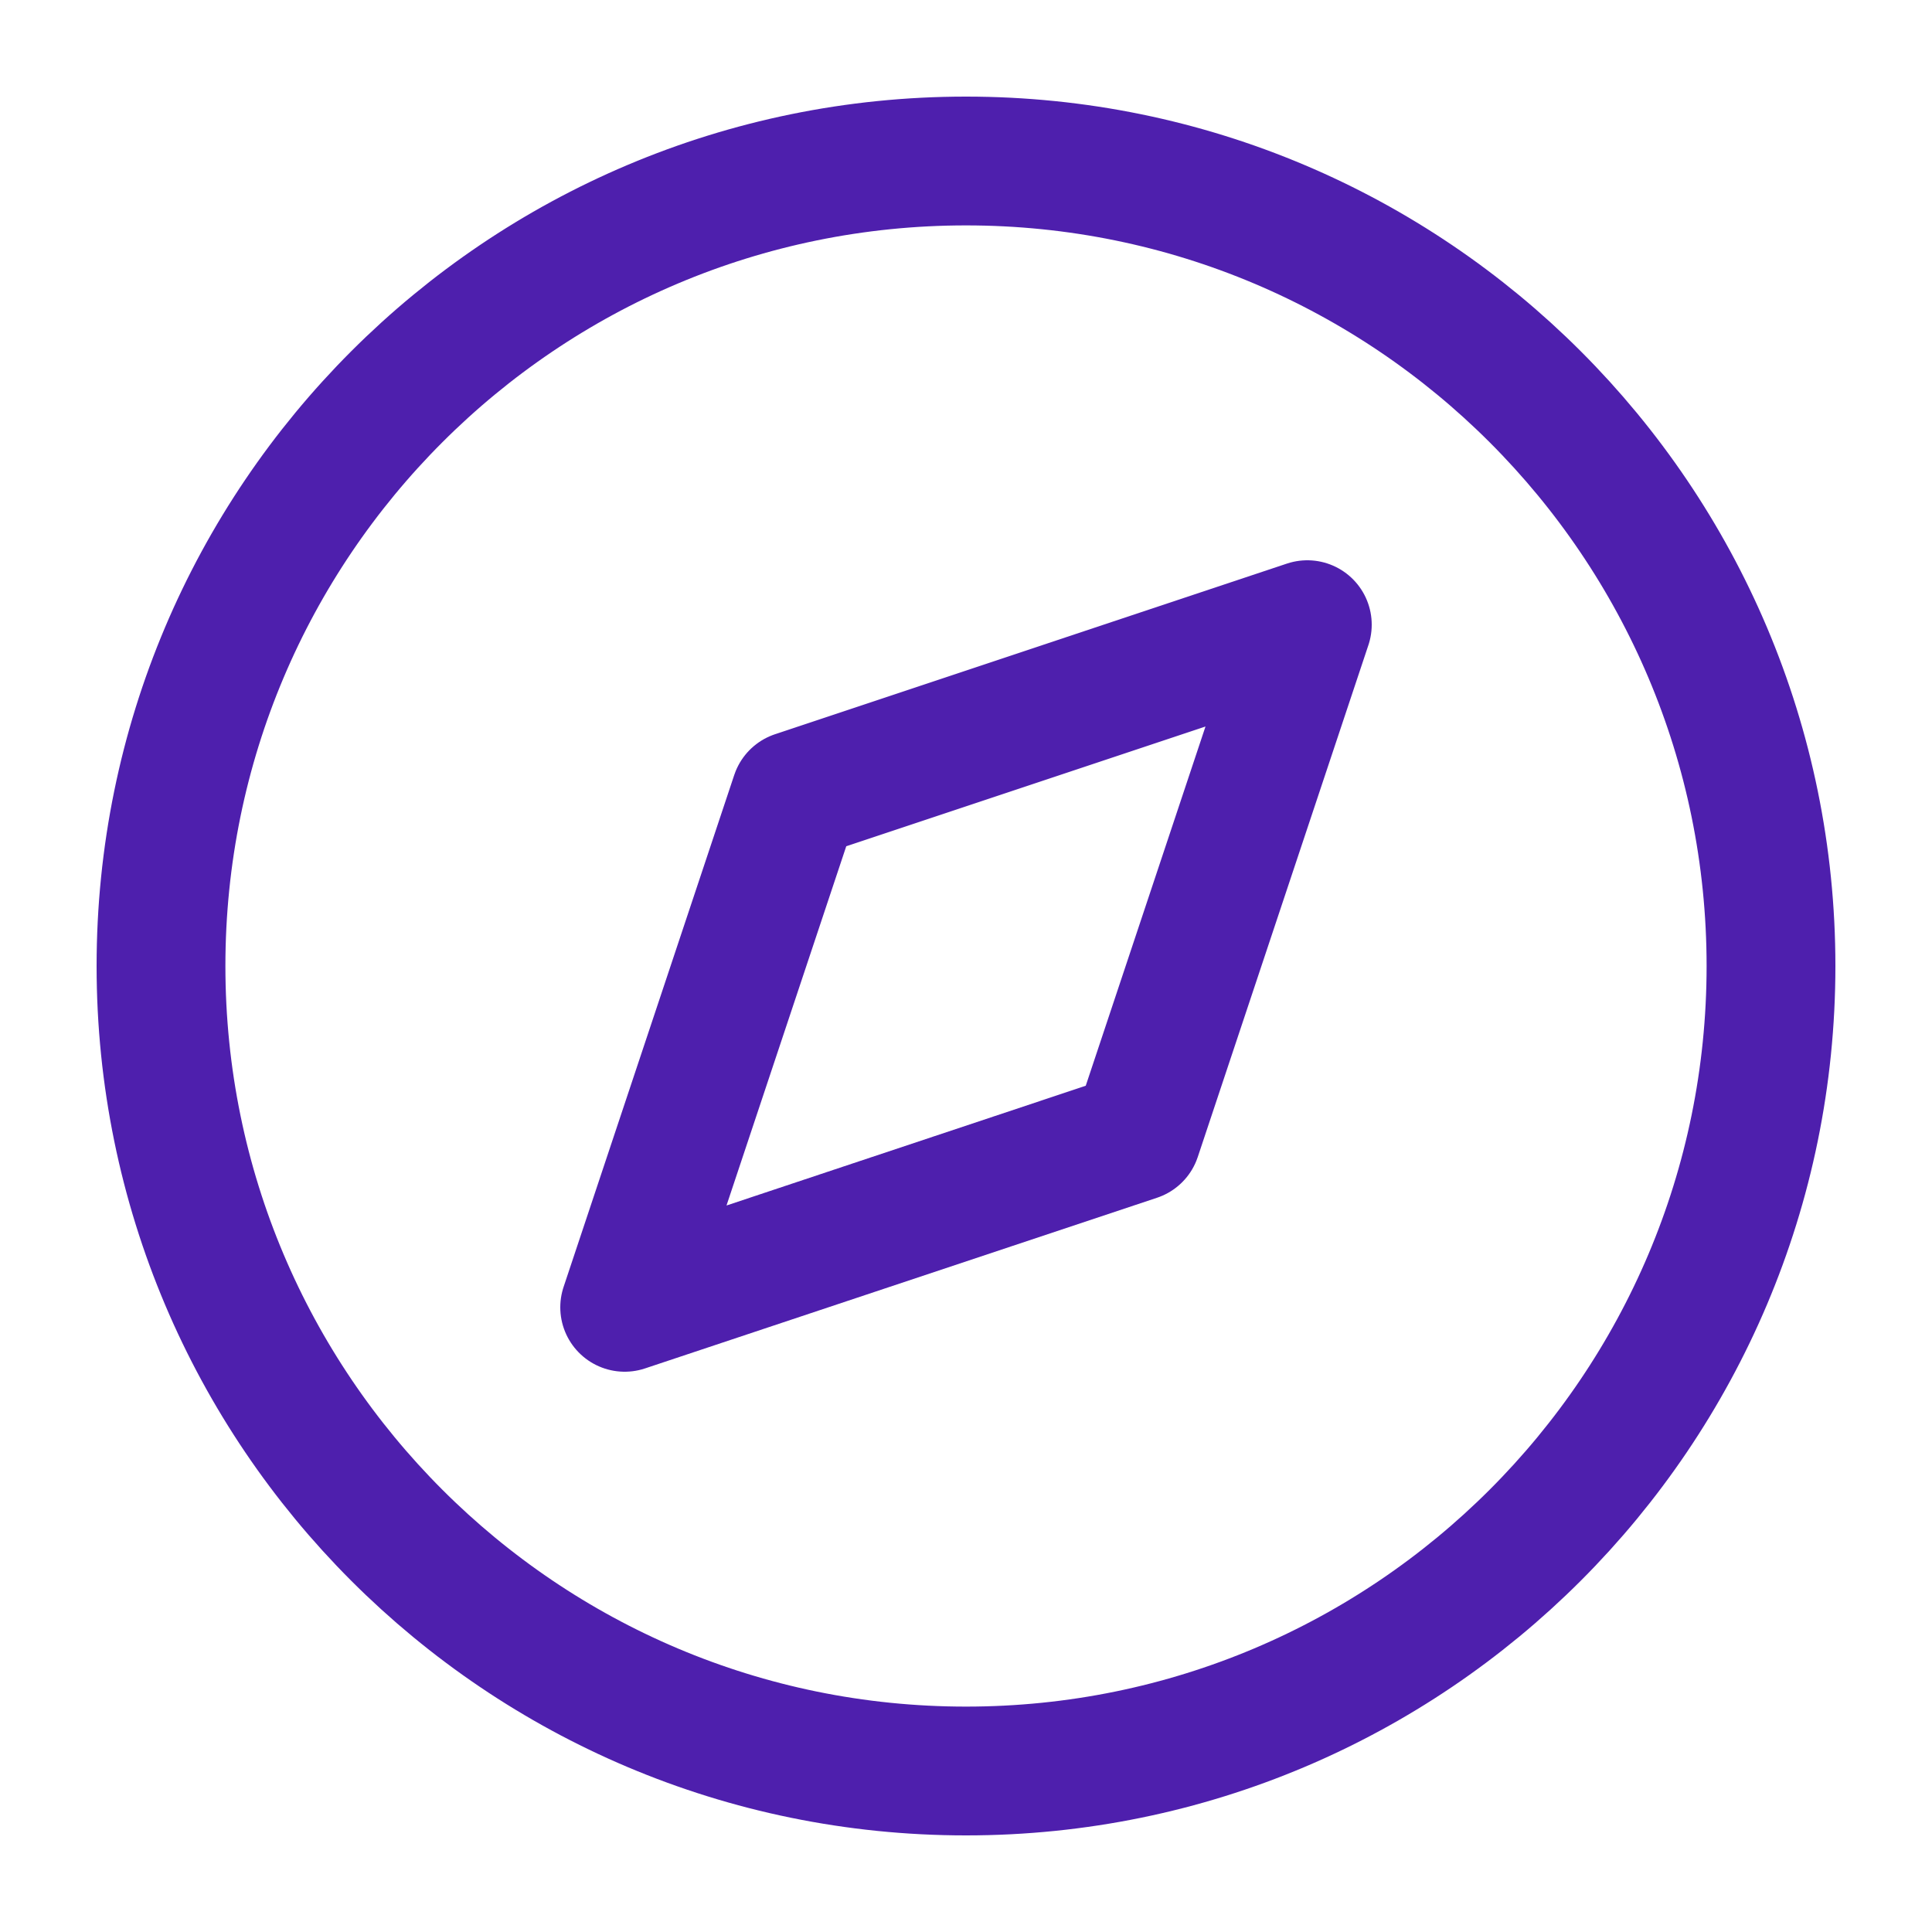 <svg width="120" height="120" viewBox="0 0 120 120" fill="none" xmlns="http://www.w3.org/2000/svg">
<path d="M60 110C87.614 110 110 87.614 110 60C110 32.386 87.614 10 60 10C32.386 10 10 32.386 10 60C10 87.614 32.386 110 60 110Z" stroke="#4E1FAD" stroke-width="8" stroke-linecap="round" stroke-linejoin="round"/>
<path d="M81.2 38.8L70.6 70.6L38.8 81.2L49.4 49.4L81.2 38.8Z" stroke="#4E1FAD" stroke-width="8" stroke-linecap="round" stroke-linejoin="round"/>
</svg>

